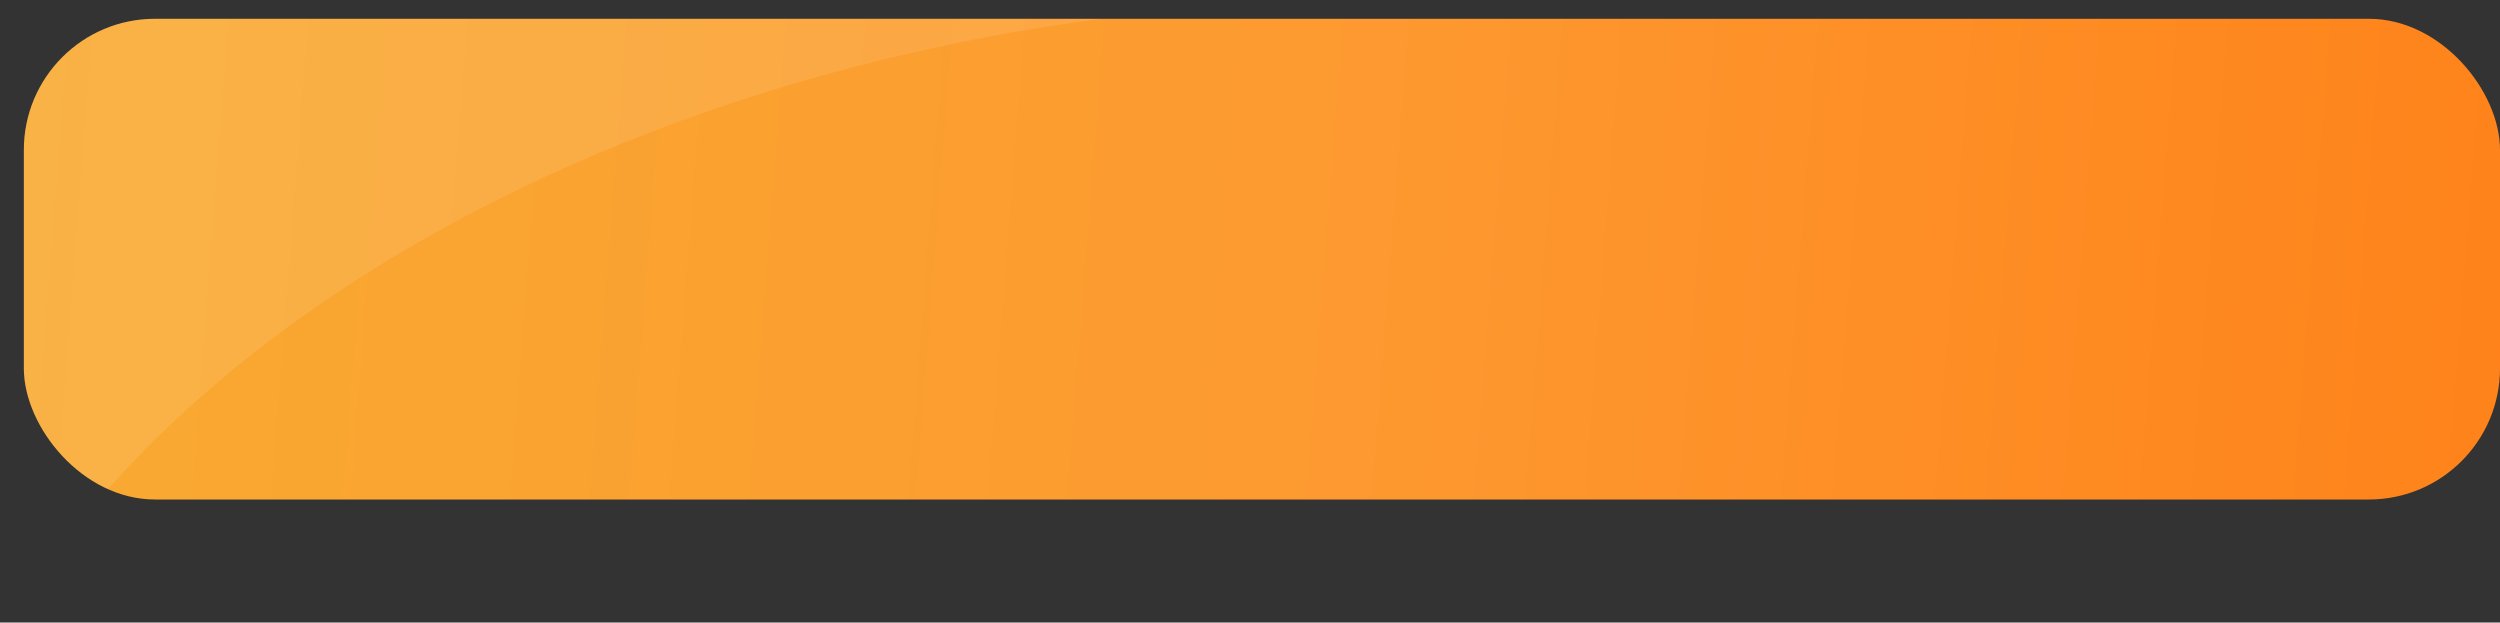 <svg xmlns="http://www.w3.org/2000/svg" xmlns:xlink="http://www.w3.org/1999/xlink" viewBox="0 0 947.65 235.99"><rect x="0" y="0" width="947.65" height="235.99" fill="#333333" stroke="none"/><defs><style>.cls-1{fill:none;}.cls-2{clip-path:url(#clip-path);}.cls-3{fill:url(#Dégradé_sans_nom_68);}.cls-4{fill:#fff;opacity:0.1;}</style><clipPath id="clip-path"><rect class="cls-1" x="9.04" y="7.12" width="938.61" height="182.22" rx="49.71" ry="49.71"/></clipPath><linearGradient id="Dégradé_sans_nom_68" x1="1057.06" y1="143.24" x2="-23.05" y2="59.23" gradientUnits="userSpaceOnUse"><stop offset="0" stop-color="#ff7d15"/><stop offset="0.5" stop-color="#fd9930"/><stop offset="1" stop-color="#f8ab31"/></linearGradient></defs><title>Fichier 3</title><g id="Calque_2" data-name="Calque 2"><g id="accueil"><g class="cls-2"><rect class="cls-3" x="9.04" y="7.12" width="938.61" height="182.22" rx="49.71" ry="49.71"/><path class="cls-4" d="M0,0V236H3.93c66-112.27,222.69-204,414.5-229q29.72-3.87,58.83-5.42V0Z"/></g></g></g></svg>